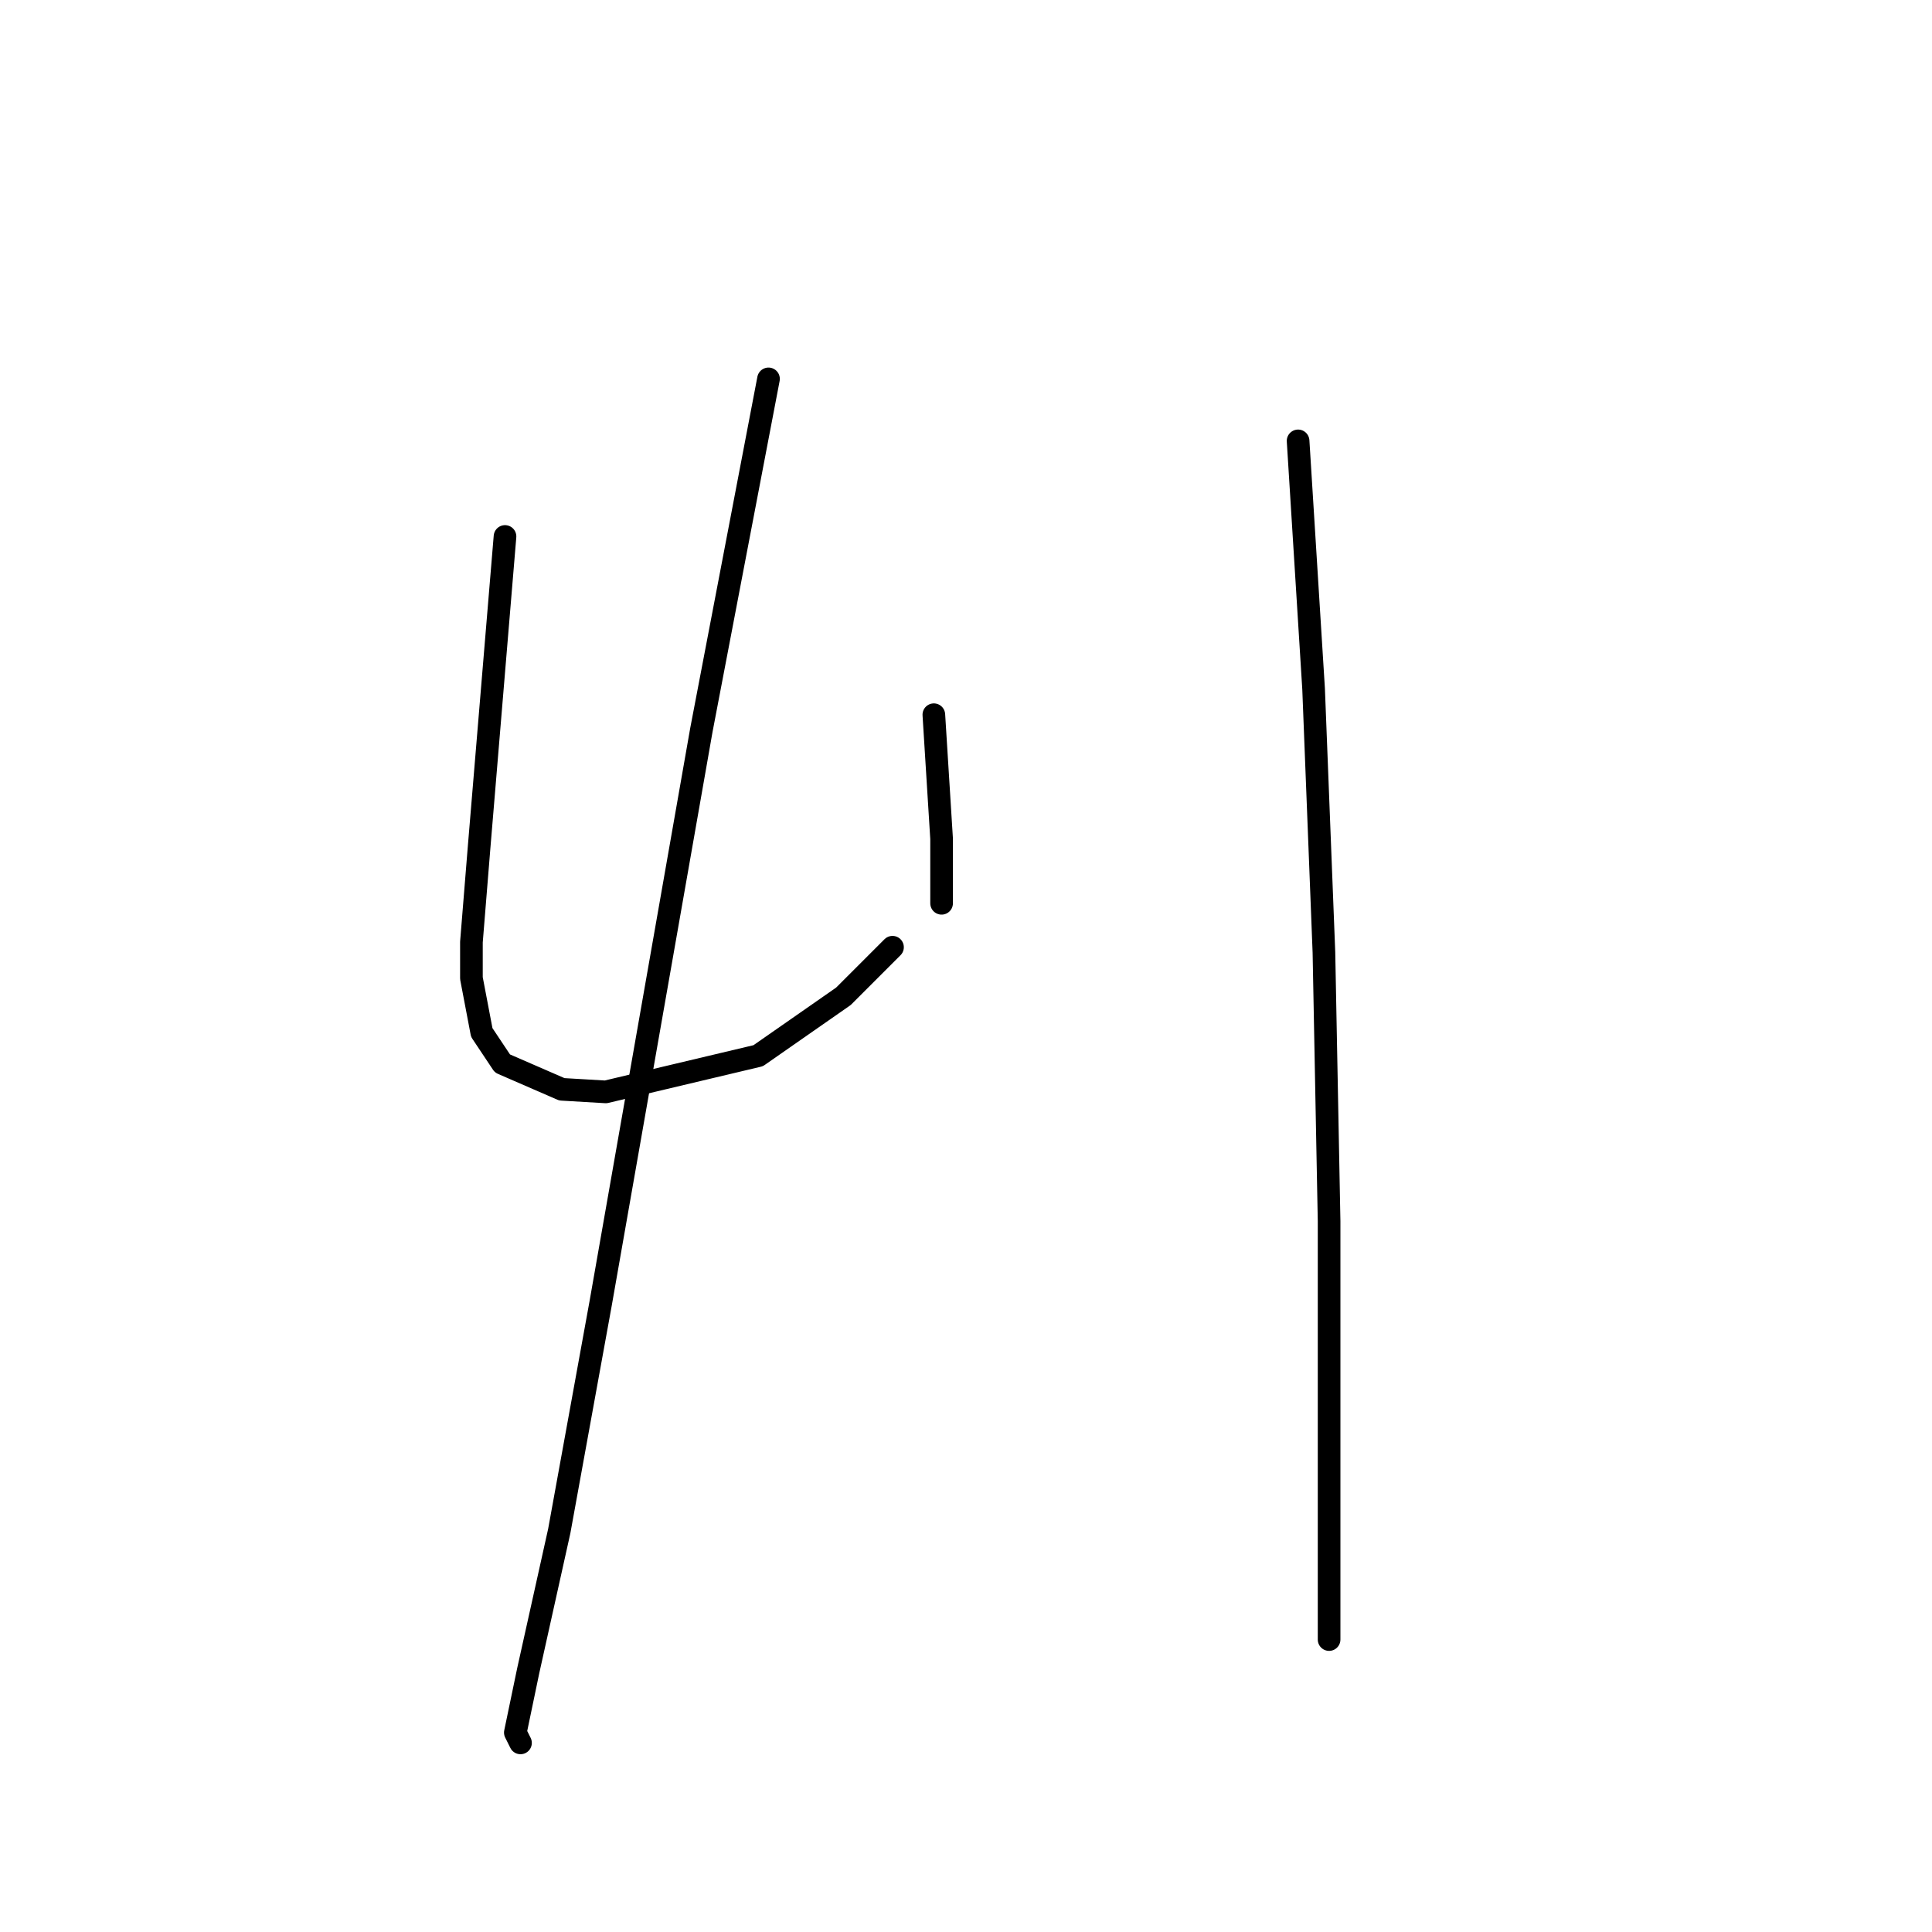 <?xml version="1.0" standalone="no"?>
    <svg width="256" height="256" xmlns="http://www.w3.org/2000/svg" version="1.1">
    <polyline stroke="black" stroke-width="3" stroke-linecap="round" fill="transparent" stroke-linejoin="round" points="66.916 71.085 65.546 87.516 64.177 103.946 63.492 112.162 62.466 124.827 62.466 129.619 63.835 136.808 66.573 140.916 74.446 144.339 80.266 144.681 100.462 139.889 111.758 132.016 118.262 125.512 118.262 125.512 " />
        <polyline stroke="black" stroke-width="3" stroke-linecap="round" fill="transparent" stroke-linejoin="round" points="123.739 94.704 124.081 100.181 124.423 105.658 124.766 111.135 124.766 119.692 124.766 119.692 " />
        <polyline stroke="black" stroke-width="3" stroke-linecap="round" fill="transparent" stroke-linejoin="round" points="101.831 50.204 97.381 73.481 92.931 96.758 79.581 172.75 74.104 202.873 69.996 221.358 68.285 229.573 68.969 230.943 68.969 230.943 " />
        <polyline stroke="black" stroke-width="3" stroke-linecap="round" fill="transparent" stroke-linejoin="round" points="172.004 58.419 173.031 74.85 174.058 91.281 175.427 126.196 176.112 161.796 176.112 200.477 176.112 217.25 176.112 217.25 " />
        </svg>